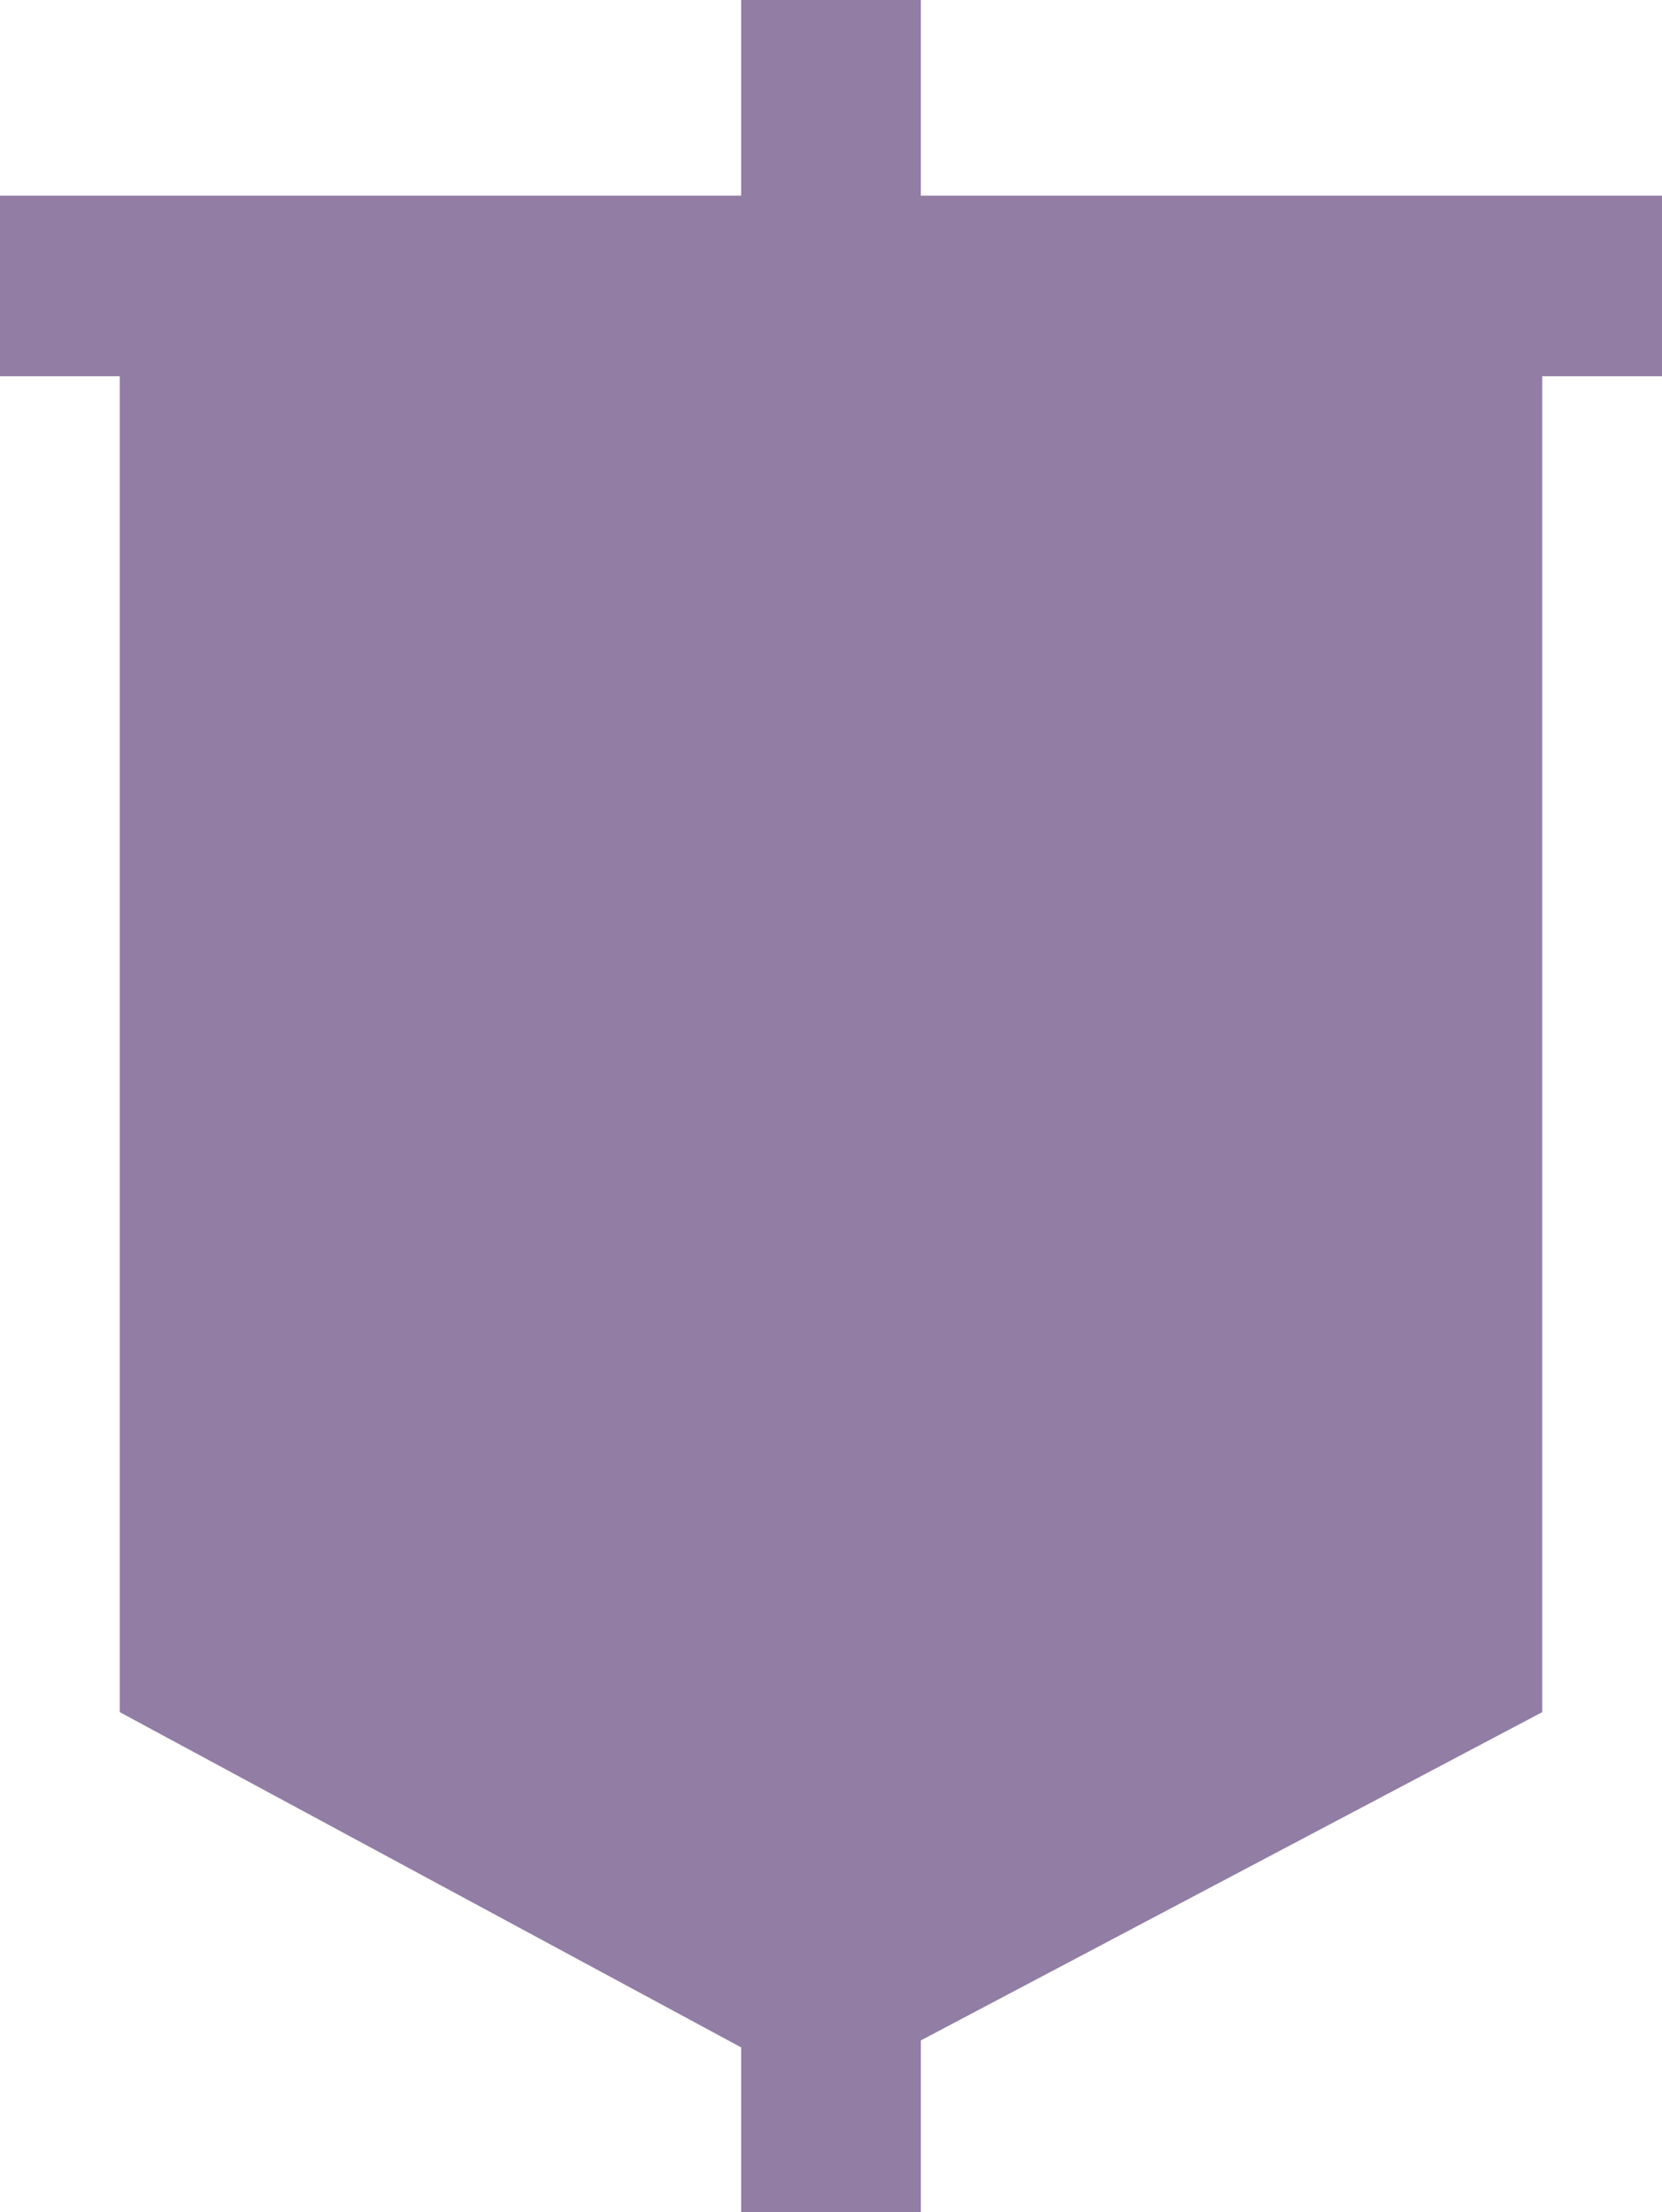 <svg xmlns:xlink="http://www.w3.org/1999/xlink" width="139" xmlns="http://www.w3.org/2000/svg" height="185" id="screenshot-2720ca7d-91ed-8085-8003-848d7b3e7d4b" viewBox="0 0 139 185" style="-webkit-print-color-adjust: exact;" fill="none" version="1.1"><g id="shape-2720ca7d-91ed-8085-8003-848d7b3e7d4b"><g class="fills" id="fills-2720ca7d-91ed-8085-8003-848d7b3e7d4b"><path rx="0" ry="0" d="M61.986,171.216L10.018,143.181L10.018,31.463L0.000,31.463L0.000,16.361L61.986,16.361L61.986,0.000L77.014,0.000L77.014,16.361L139.000,16.361L139.000,31.463L128.982,31.463L128.982,143.181L77.014,170.632L77.014,185.000L61.986,185.000L61.986,171.216ZM128.982,31.463L10.018,31.463M77.014,16.361L77.014,16.361ZL61.986,16.361" style="fill: rgb(146, 125, 164); fill-opacity: 1;"/></g></g></svg>
